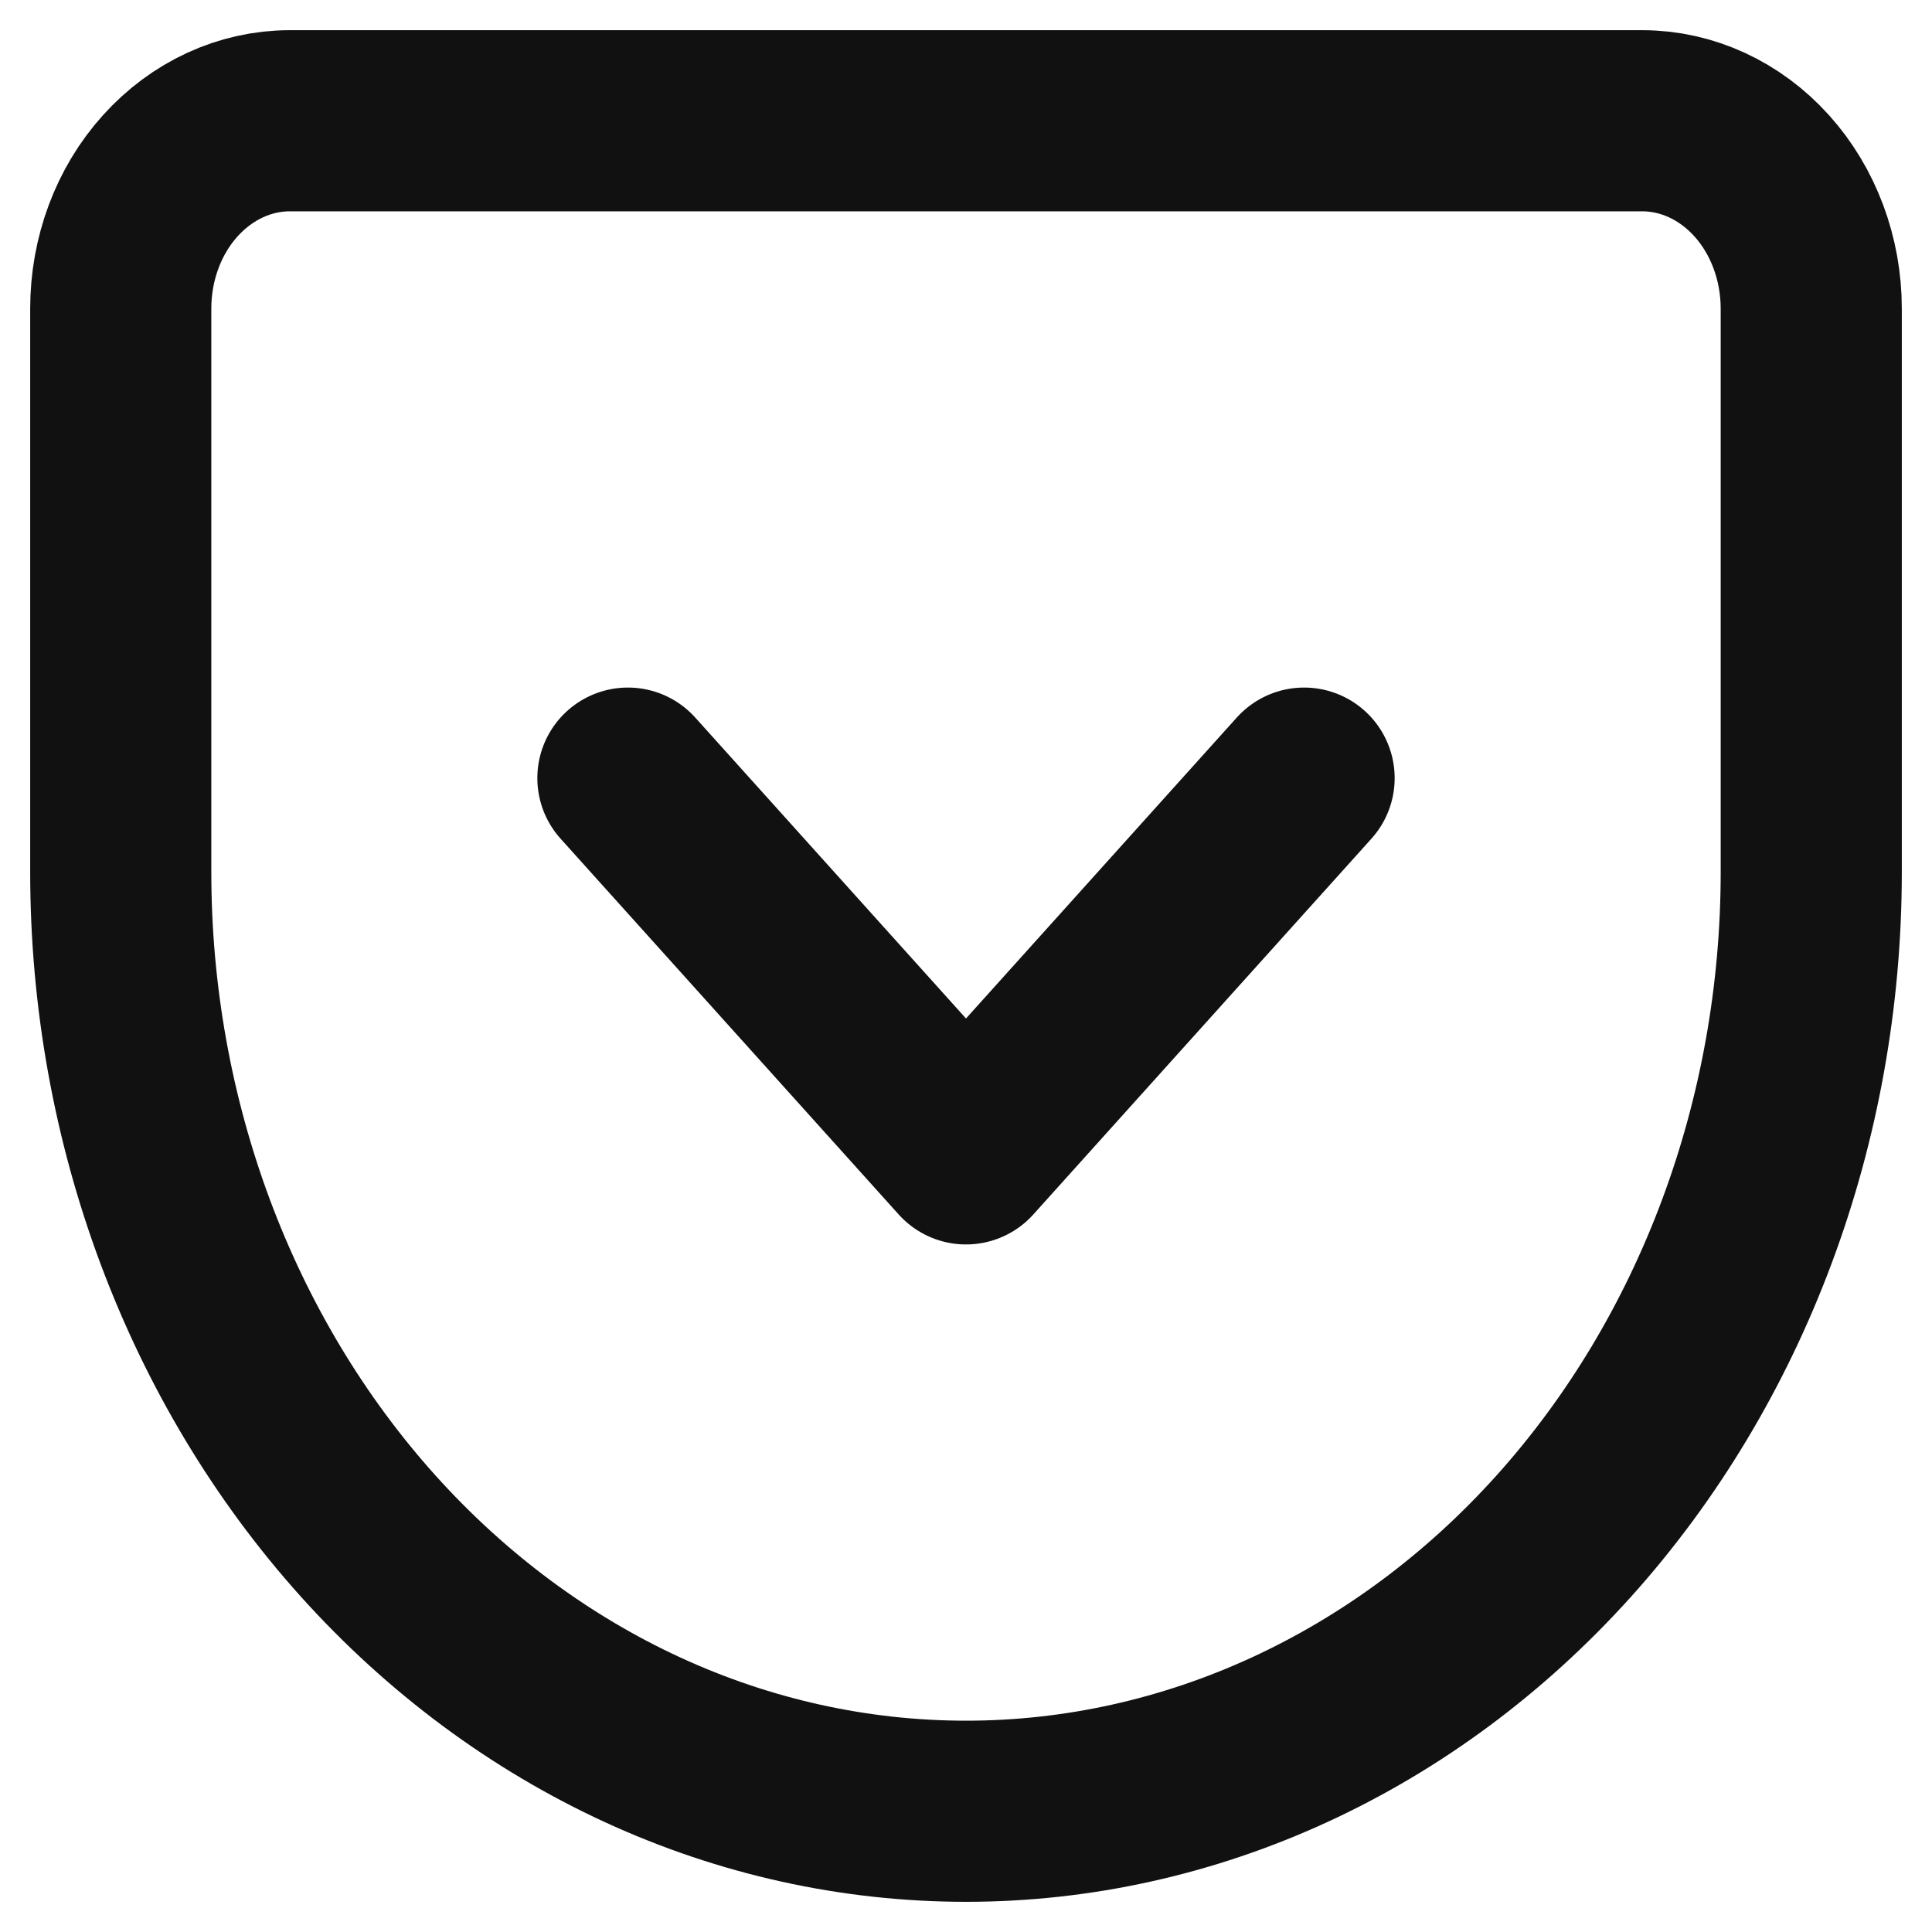 <svg width="16" height="16" viewBox="0 0 16 16" fill="none" xmlns="http://www.w3.org/2000/svg">
<path d="M5.2 6.444L8 9.556L10.8 6.444M2.4 1H13.6C13.971 1 14.327 1.164 14.59 1.456C14.852 1.747 15 2.143 15 2.556V7.222C15 9.285 14.262 11.263 12.95 12.722C11.637 14.181 9.857 15 8 15C7.081 15 6.17 14.799 5.321 14.408C4.472 14.017 3.7 13.444 3.05 12.722C1.738 11.263 1 9.285 1 7.222V2.556C1 2.143 1.147 1.747 1.41 1.456C1.673 1.164 2.029 1 2.4 1Z" stroke="#111111" stroke-width="1.5" stroke-linecap="round" stroke-linejoin="round"/>
</svg>
